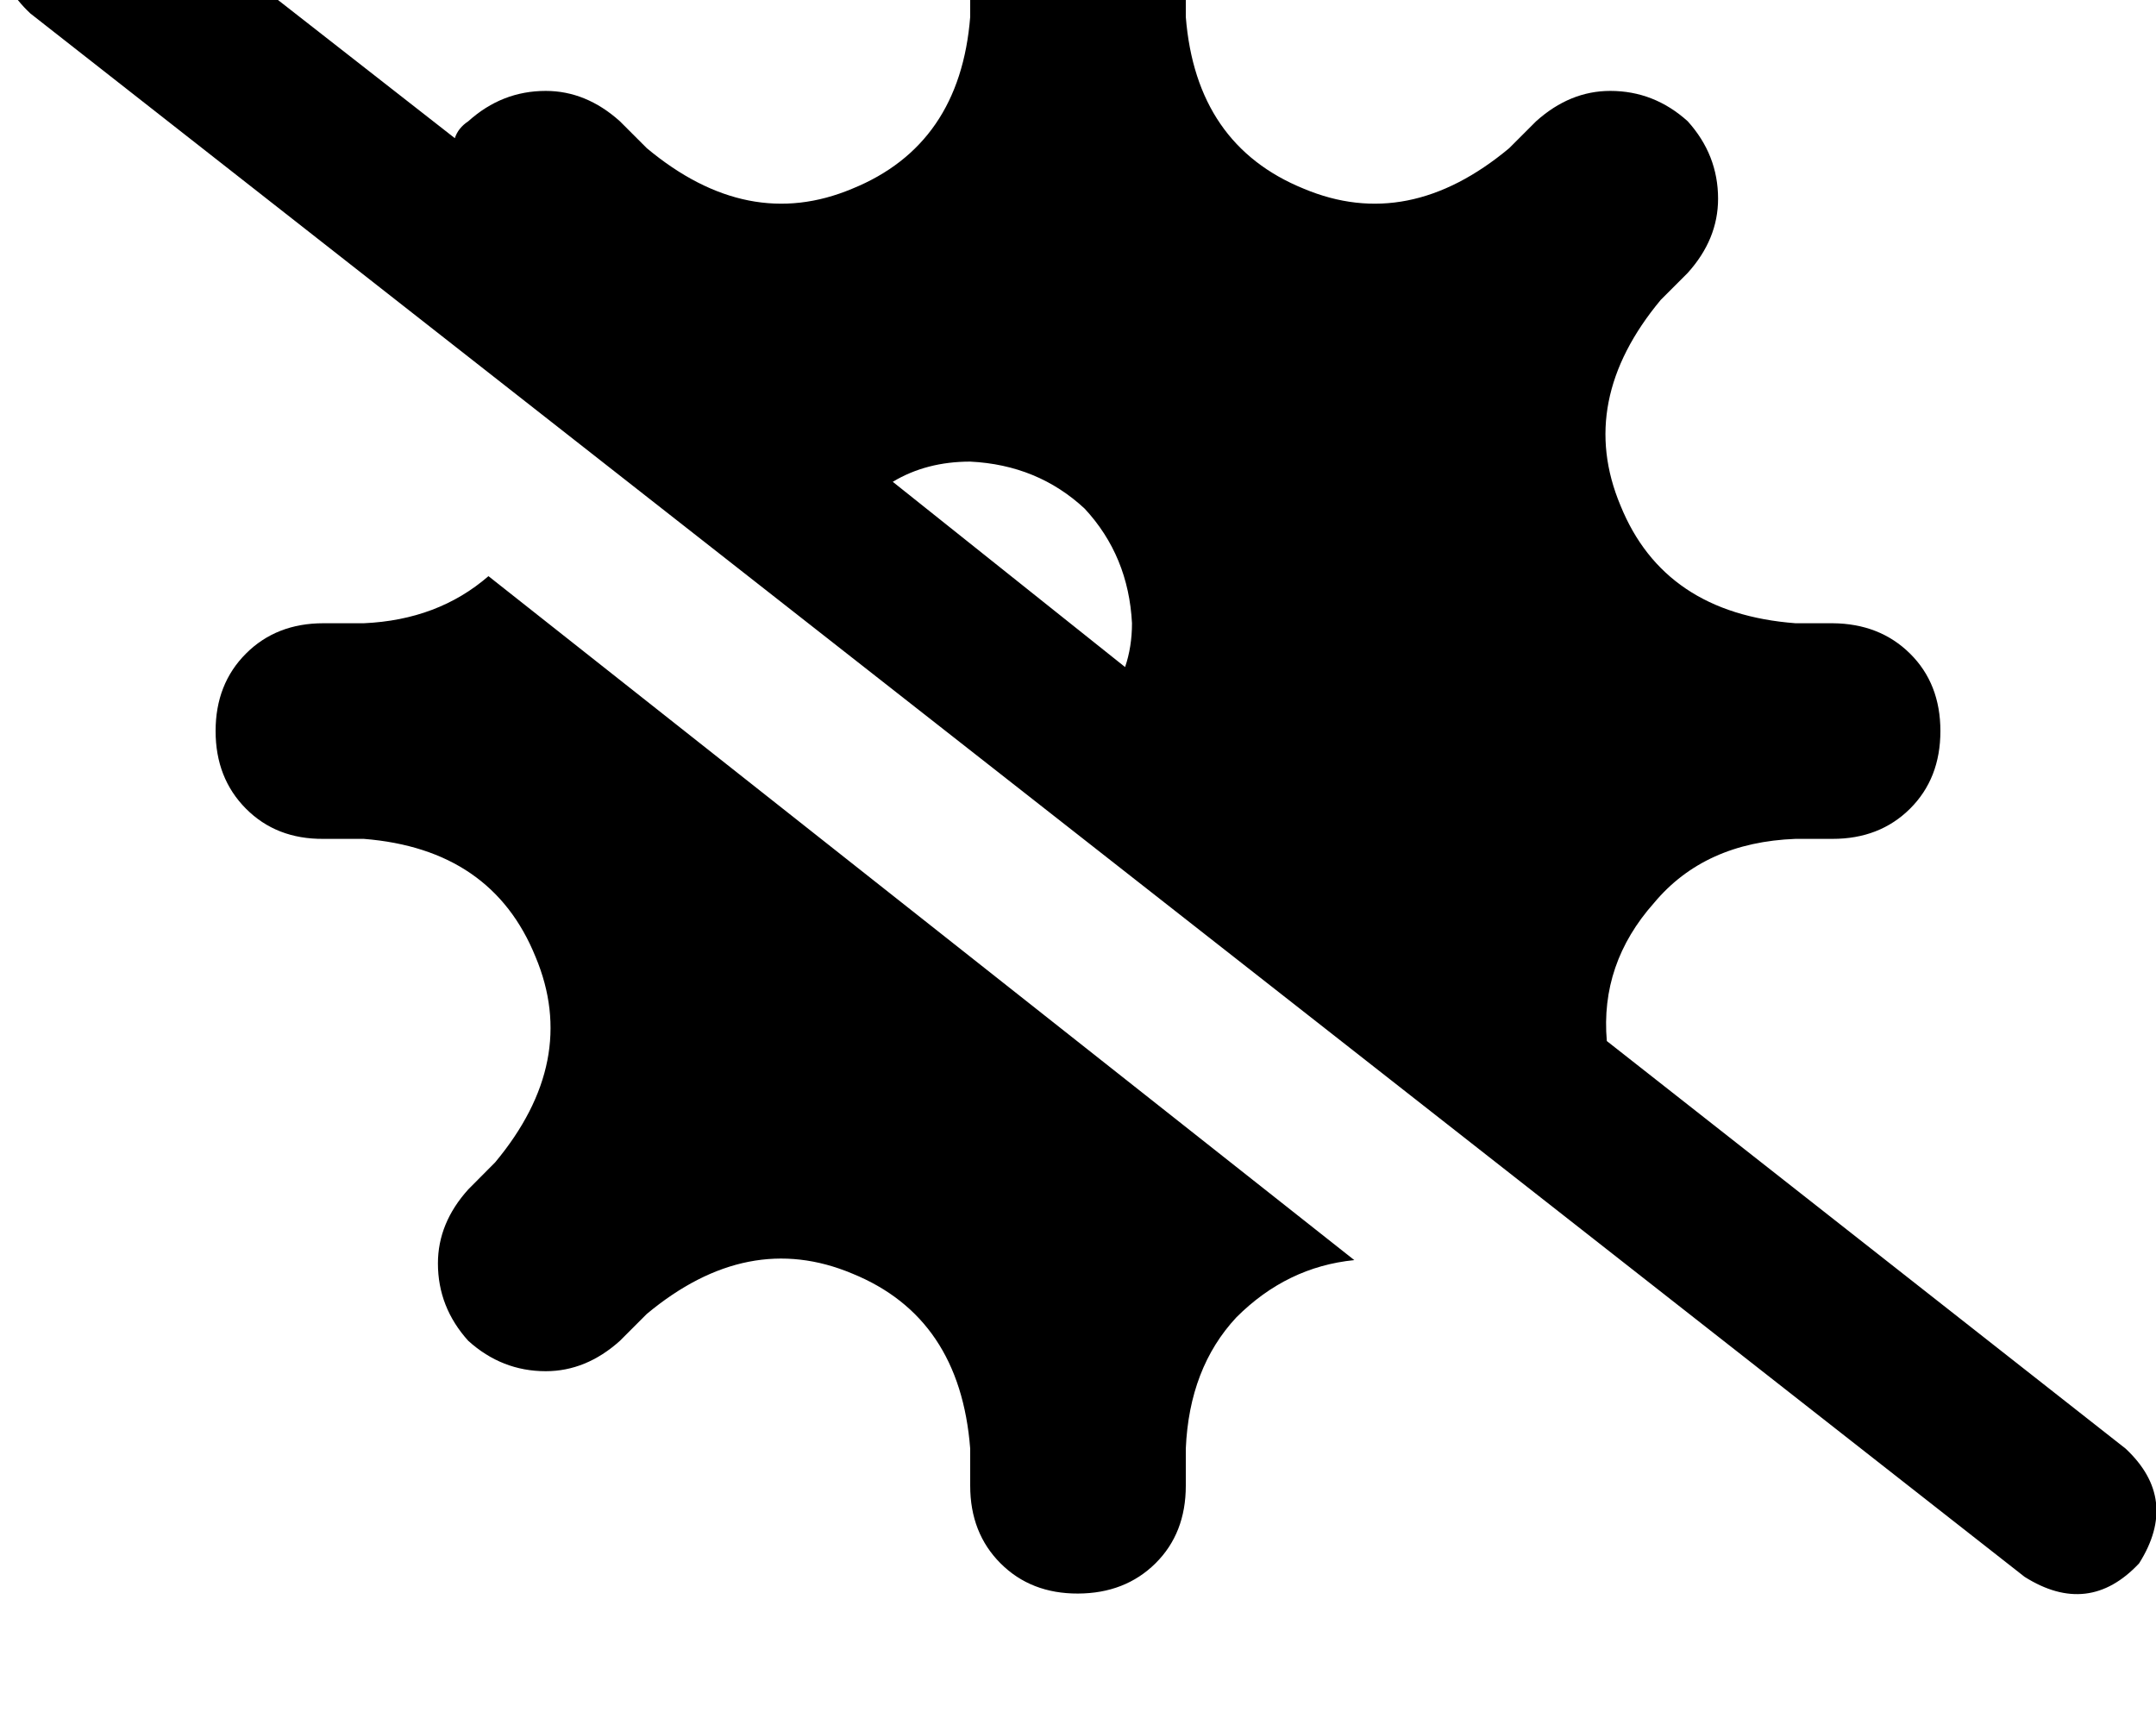 <svg height="1000" width="1250" xmlns="http://www.w3.org/2000/svg"><path d="M76.2 -66.4Q39.1 -89.8 9.8 -58.6q-23.5 37.1 7.8 66.4l1156.2 906.3q37.1 23.4 66.4 -7.8 23.5 -37.2 -7.8 -66.5L931.6 603.5q-3.9 -44.9 27.4 -80.1 29.3 -35.1 82 -37.1h21.5q27.3 0 44.9 -17.5t17.6 -45 -17.6 -44.9 -44.9 -17.6H1041Q964.8 355.5 939.5 293q-25.4 -60.6 23.4 -119.2l15.6 -15.6q17.6 -19.5 17.6 -43 0 -25.4 -17.6 -44.9Q959 52.7 933.6 52.7q-23.4 0 -43 17.6L875 85.9q-58.6 48.9 -119.1 23.5Q693.4 84 687.5 9.8v-23.5q0 -27.3 -17.6 -44.9T625 -76.2t-44.9 17.6 -17.6 44.9V9.8q-5.9 74.2 -68.4 99.6Q433.6 134.8 375 85.9L359.4 70.3q-19.6 -17.6 -43 -17.6 -25.4 0 -44.9 17.6 -5.9 3.9 -7.8 9.8L76.2 -66.4zm441.4 345.7q19.5 -11.7 44.9 -11.7 39.1 1.9 66.4 27.3 25.4 27.4 27.4 66.4 0 13.7 -4 25.4L517.6 279.3zm267.6 451.2L283.2 334l502 396.5L283.2 334q-29.3 25.4 -72.3 27.3h-23.4q-27.3 0 -44.9 17.6T125 423.8t17.6 45 44.9 17.5h23.4q74.3 5.9 99.6 68.4 25.4 60.5 -23.4 119.1l-15.6 15.7q-17.6 19.5 -17.6 42.9 0 25.4 17.6 44.9 19.5 17.6 44.9 17.6 23.4 0 43 -17.6L375 761.7q58.6 -48.8 119.1 -23.4 62.5 25.4 68.4 101.5v21.5q0 27.4 17.6 45t44.9 17.5 44.9 -17.5 17.6 -45v-21.5q2 -46.8 29.3 -76.1 29.3 -29.3 68.4 -33.2z"/></svg>